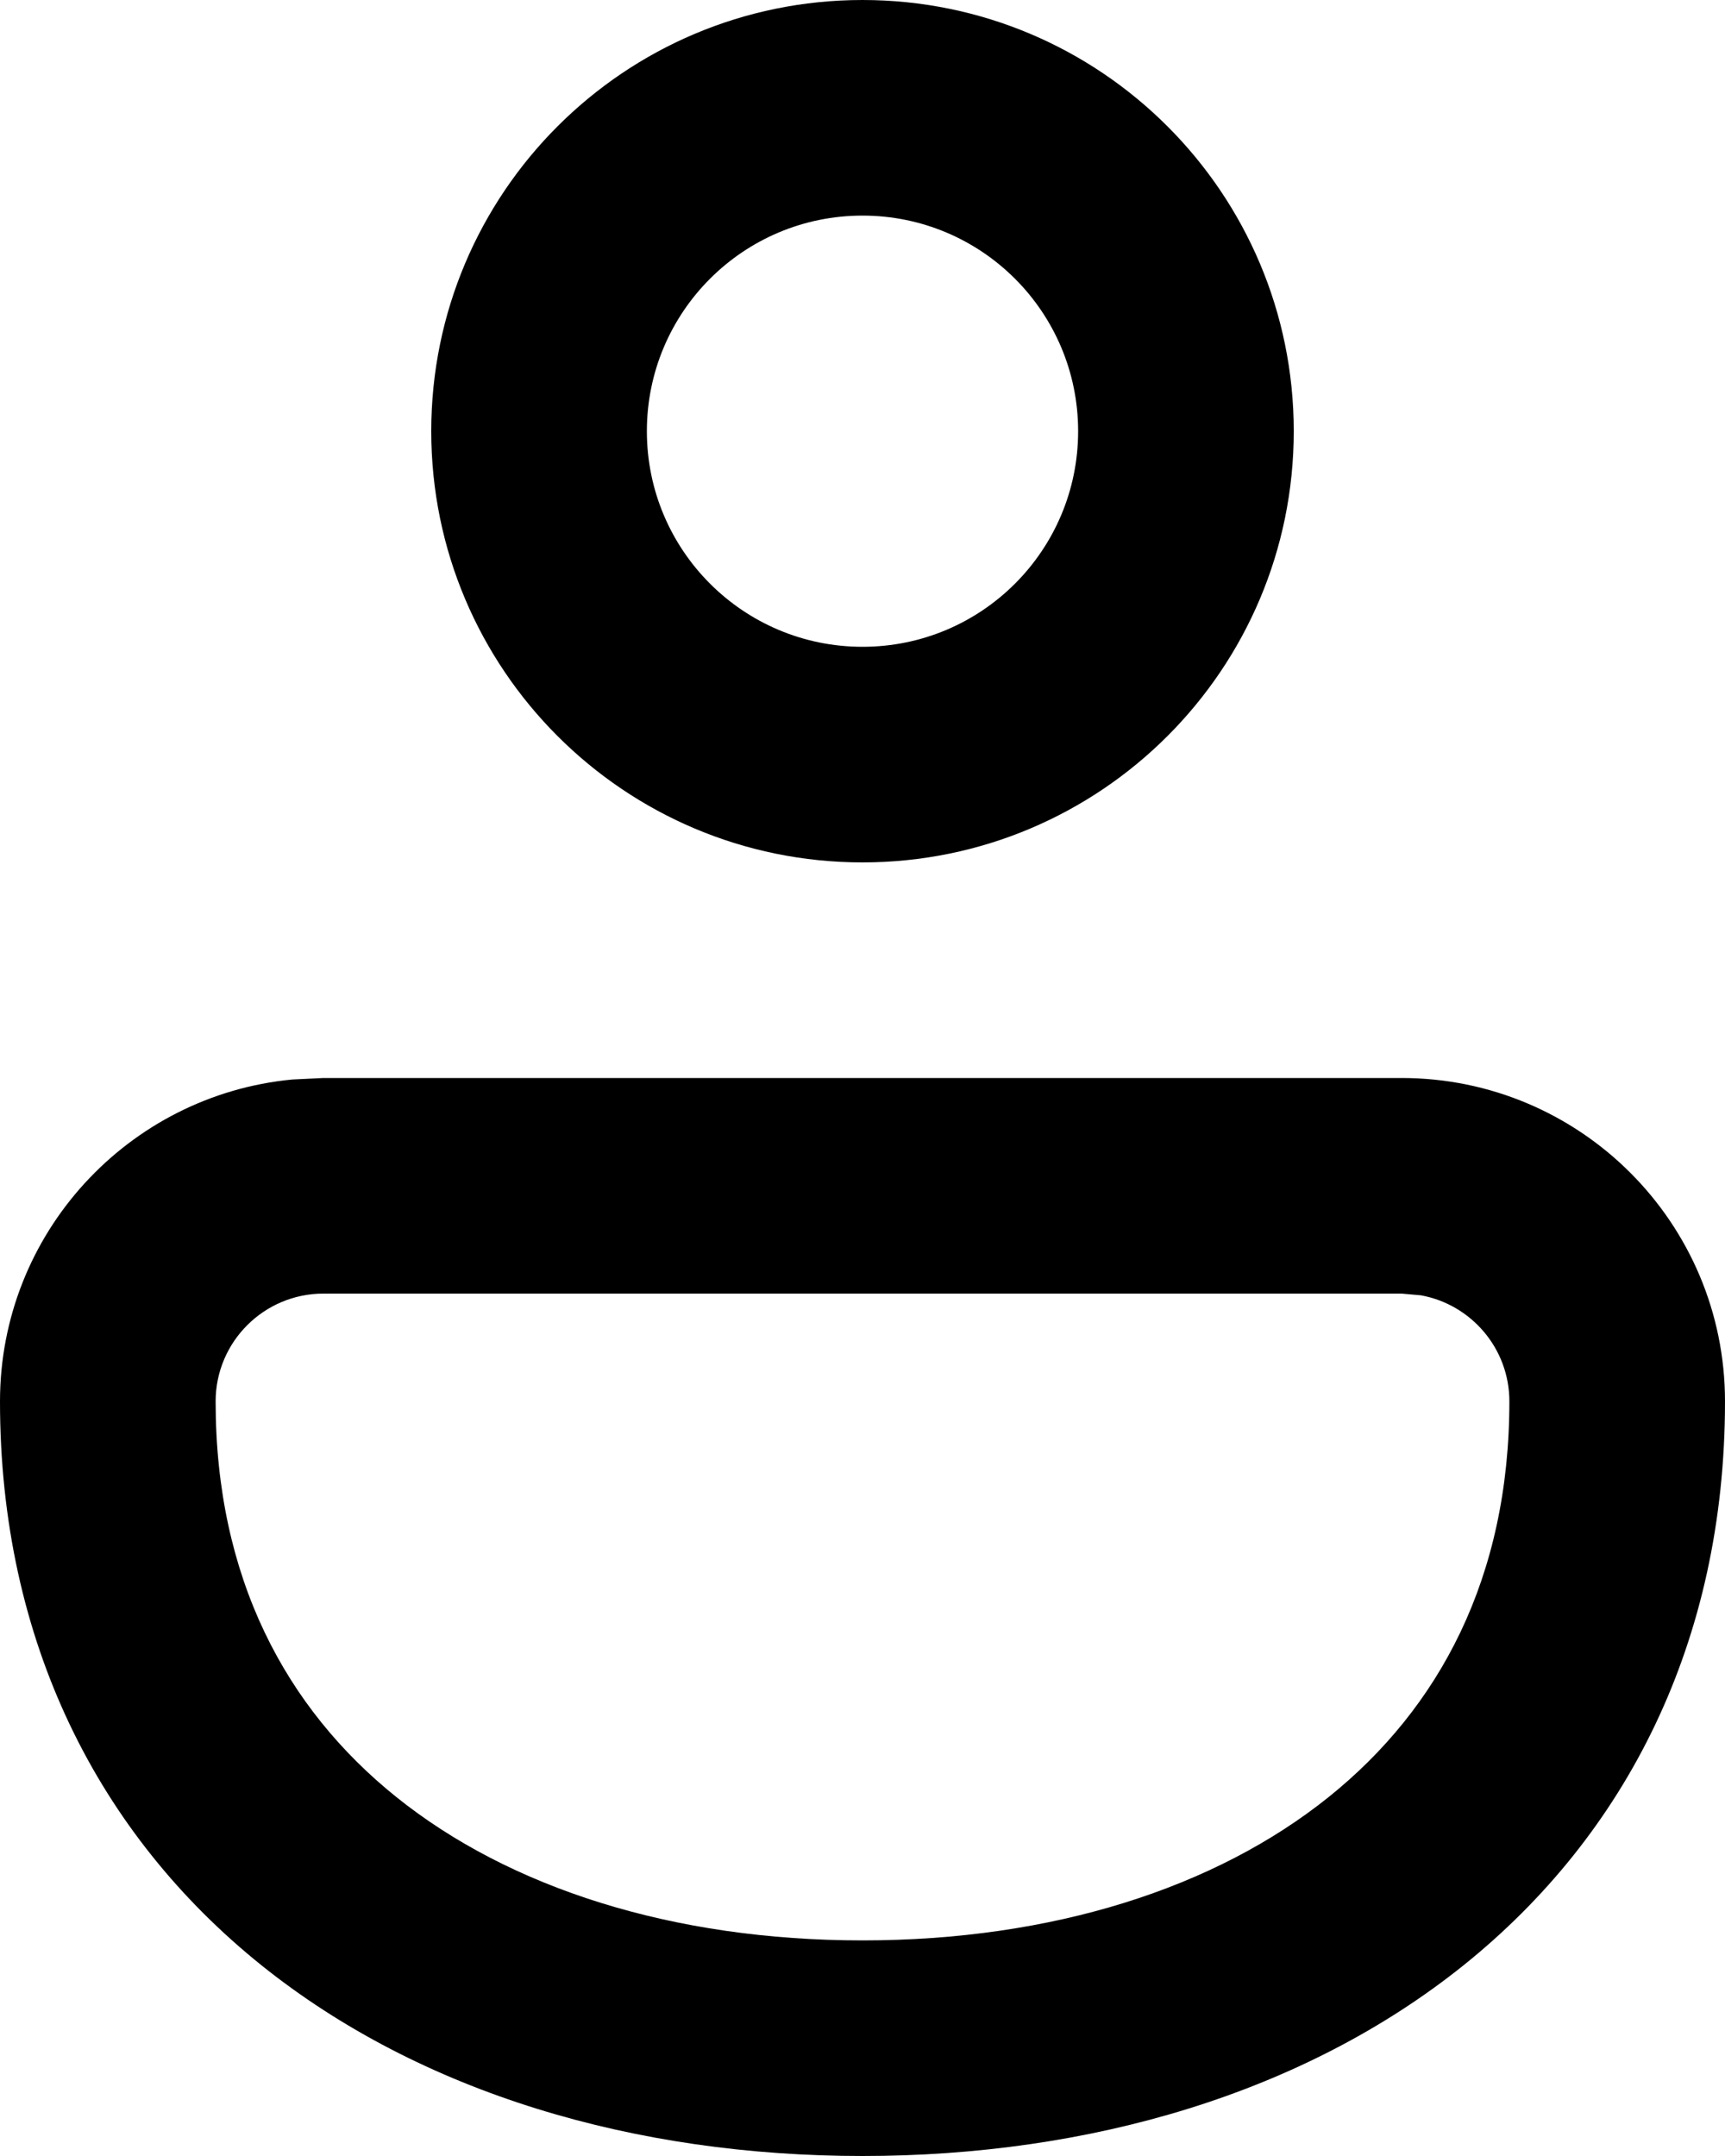 <svg width="16" height="20" viewBox="0 0 16 20" fill="none" xmlns="http://www.w3.org/2000/svg">
<path d="M13 10C14.657 10 16 11.343 16 13C16 15.232 15.082 17.02 13.576 18.23C12.093 19.42 10.106 20 8 20C5.894 20 3.907 19.42 2.424 18.23C0.918 17.02 0 15.232 0 13C0 11.441 1.19 10.159 2.711 10.014L3 10H13ZM13 12H3C2.448 12 2 12.448 2 13C2 14.634 2.649 15.845 3.676 16.67C4.727 17.514 6.24 18 8 18C9.76 18 11.273 17.514 12.324 16.67C13.351 15.845 14 14.634 14 13C14 12.509 13.646 12.101 13.18 12.016L13 12ZM8 0C10.209 0 12 1.791 12 4C12 6.209 10.209 8 8 8C5.791 8 4 6.209 4 4C4 1.791 5.791 0 8 0ZM8 2C6.895 2 6 2.895 6 4C6 5.105 6.895 6 8 6C9.105 6 10 5.105 10 4C10 2.895 9.105 2 8 2Z" fill="black"/>
</svg>
